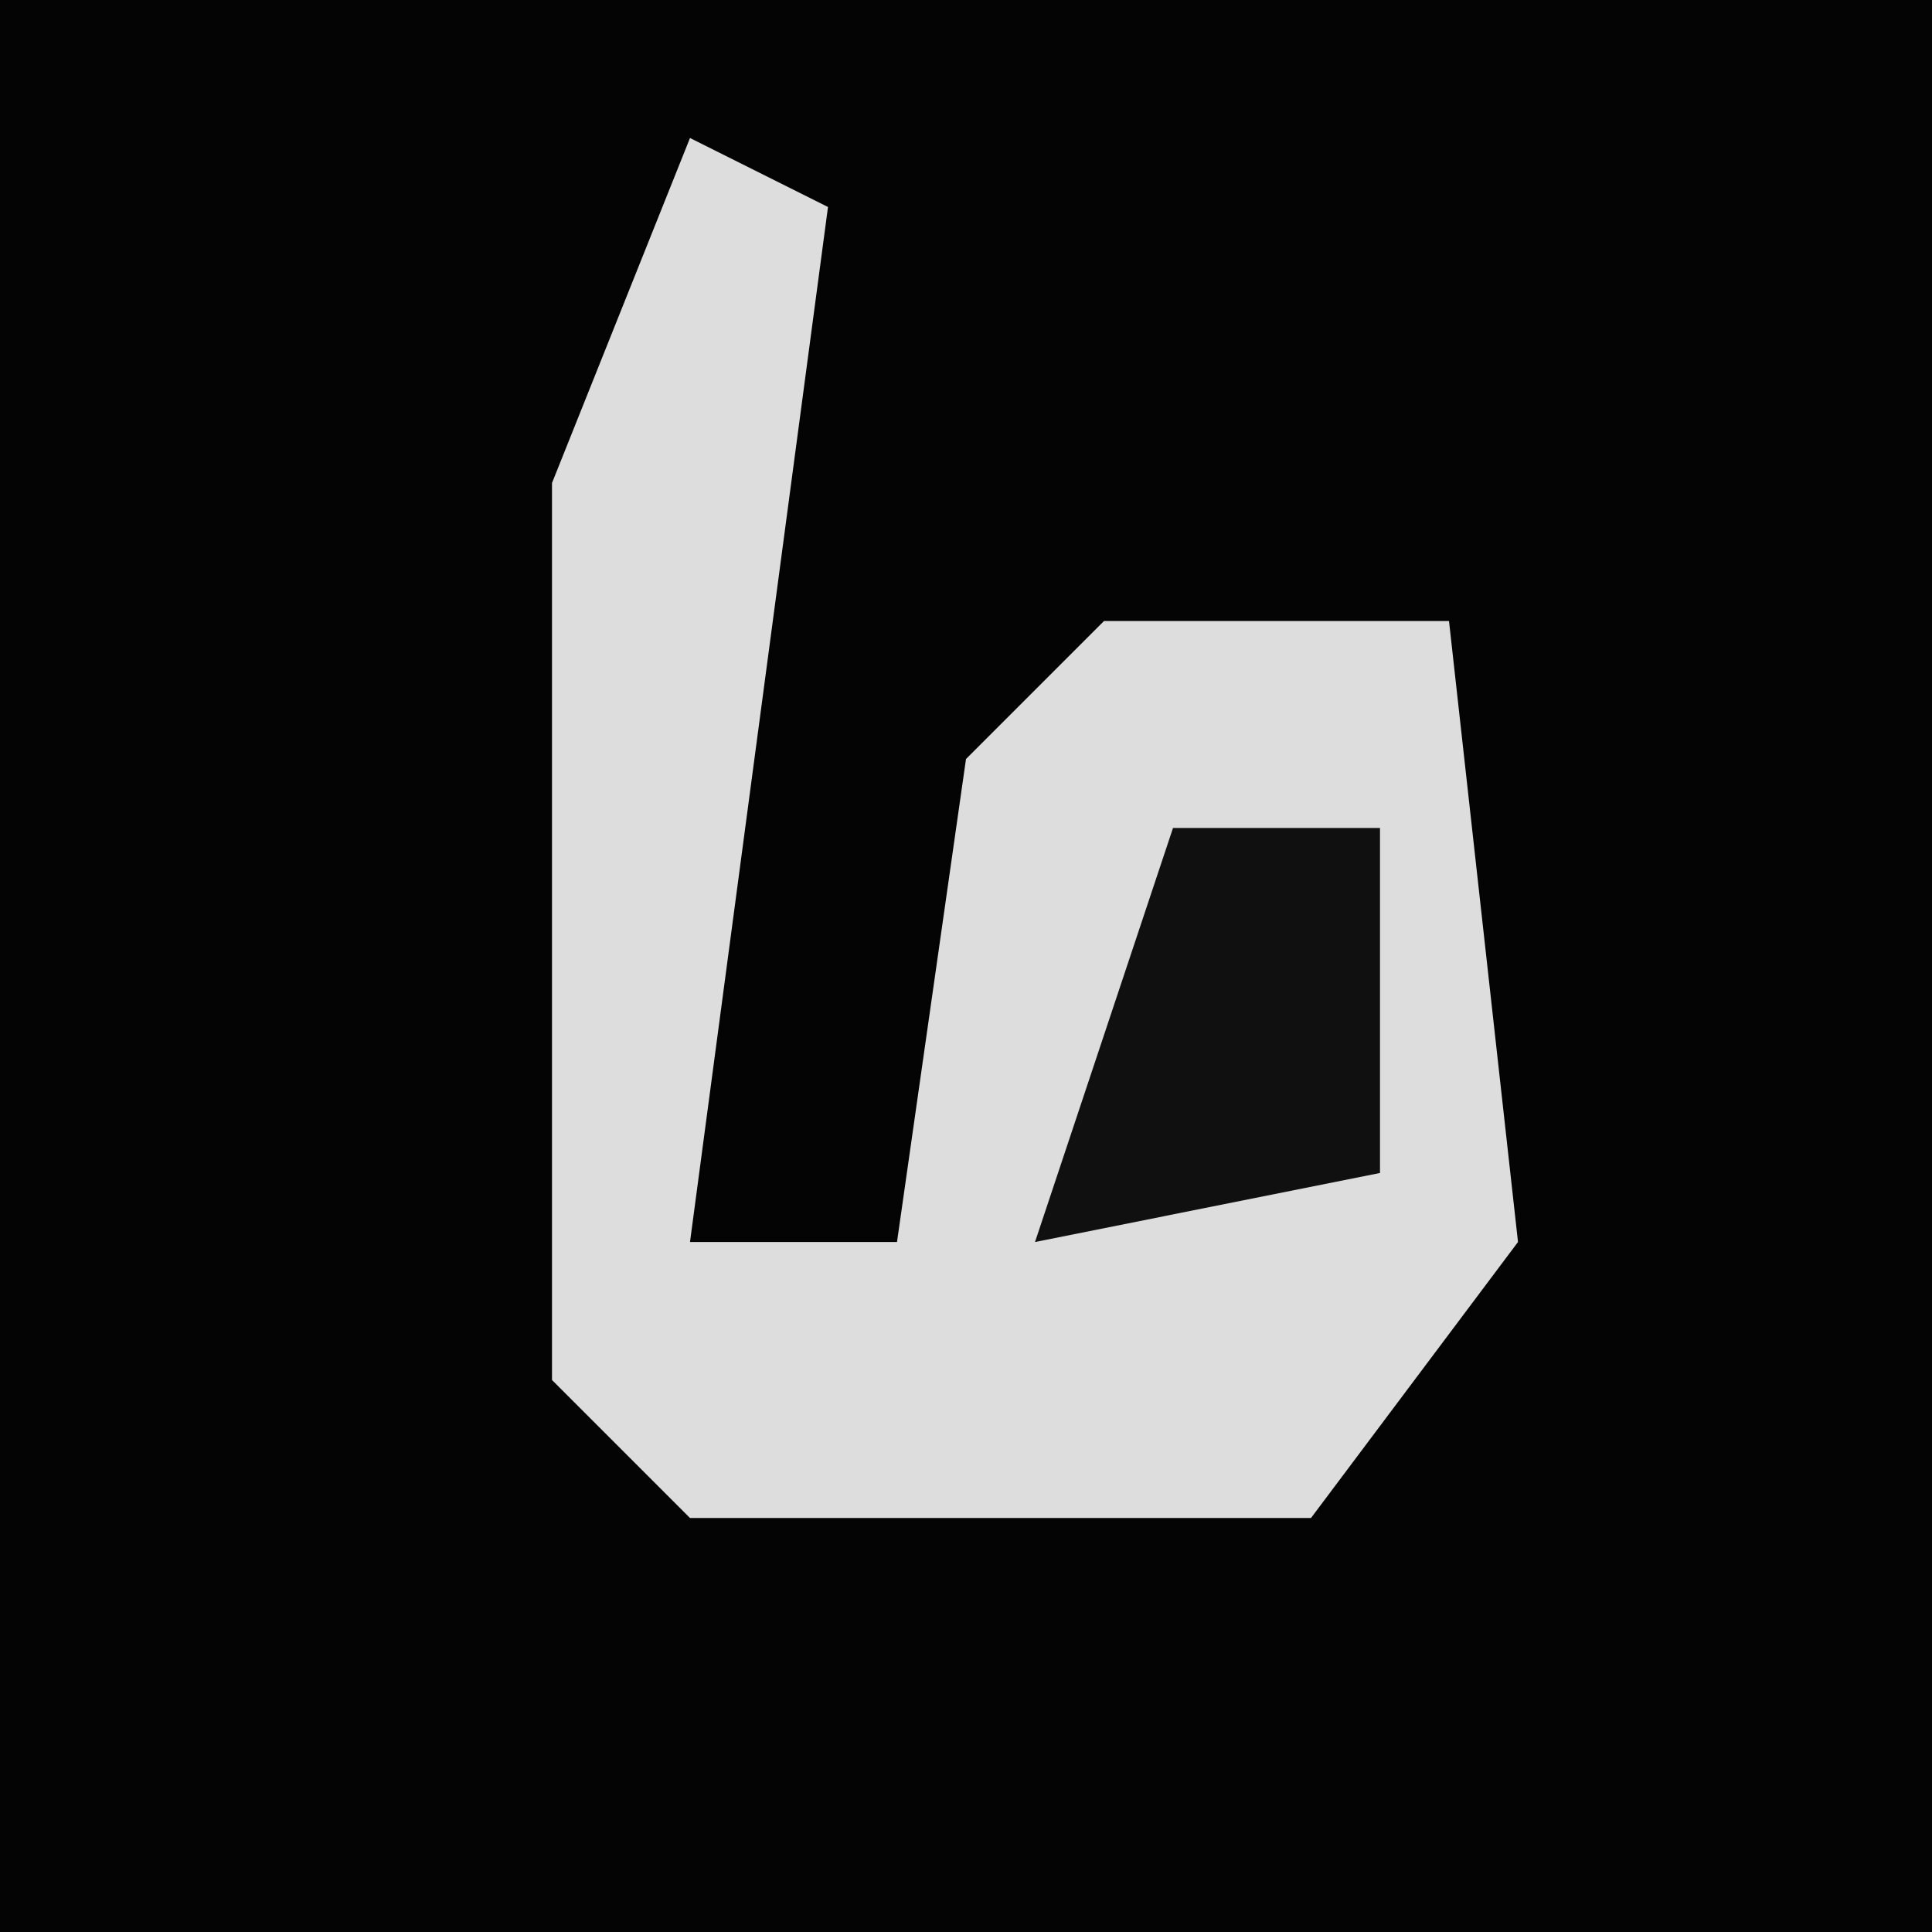 <?xml version="1.0" encoding="UTF-8"?>
<svg version="1.1" xmlns="http://www.w3.org/2000/svg" width="28" height="28">
<path d="M0,0 L28,0 L28,28 L0,28 Z " fill="#040404" transform="translate(0,0)"/>
<path d="M0,0 L2,1 L0,16 L3,16 L4,9 L6,7 L11,7 L12,16 L9,20 L0,20 L-2,18 L-2,5 Z " fill="#DDDDDD" transform="translate(10,2)"/>
<path d="M0,0 L3,0 L3,5 L-2,6 Z " fill="#101010" transform="translate(17,12)"/>
</svg>
